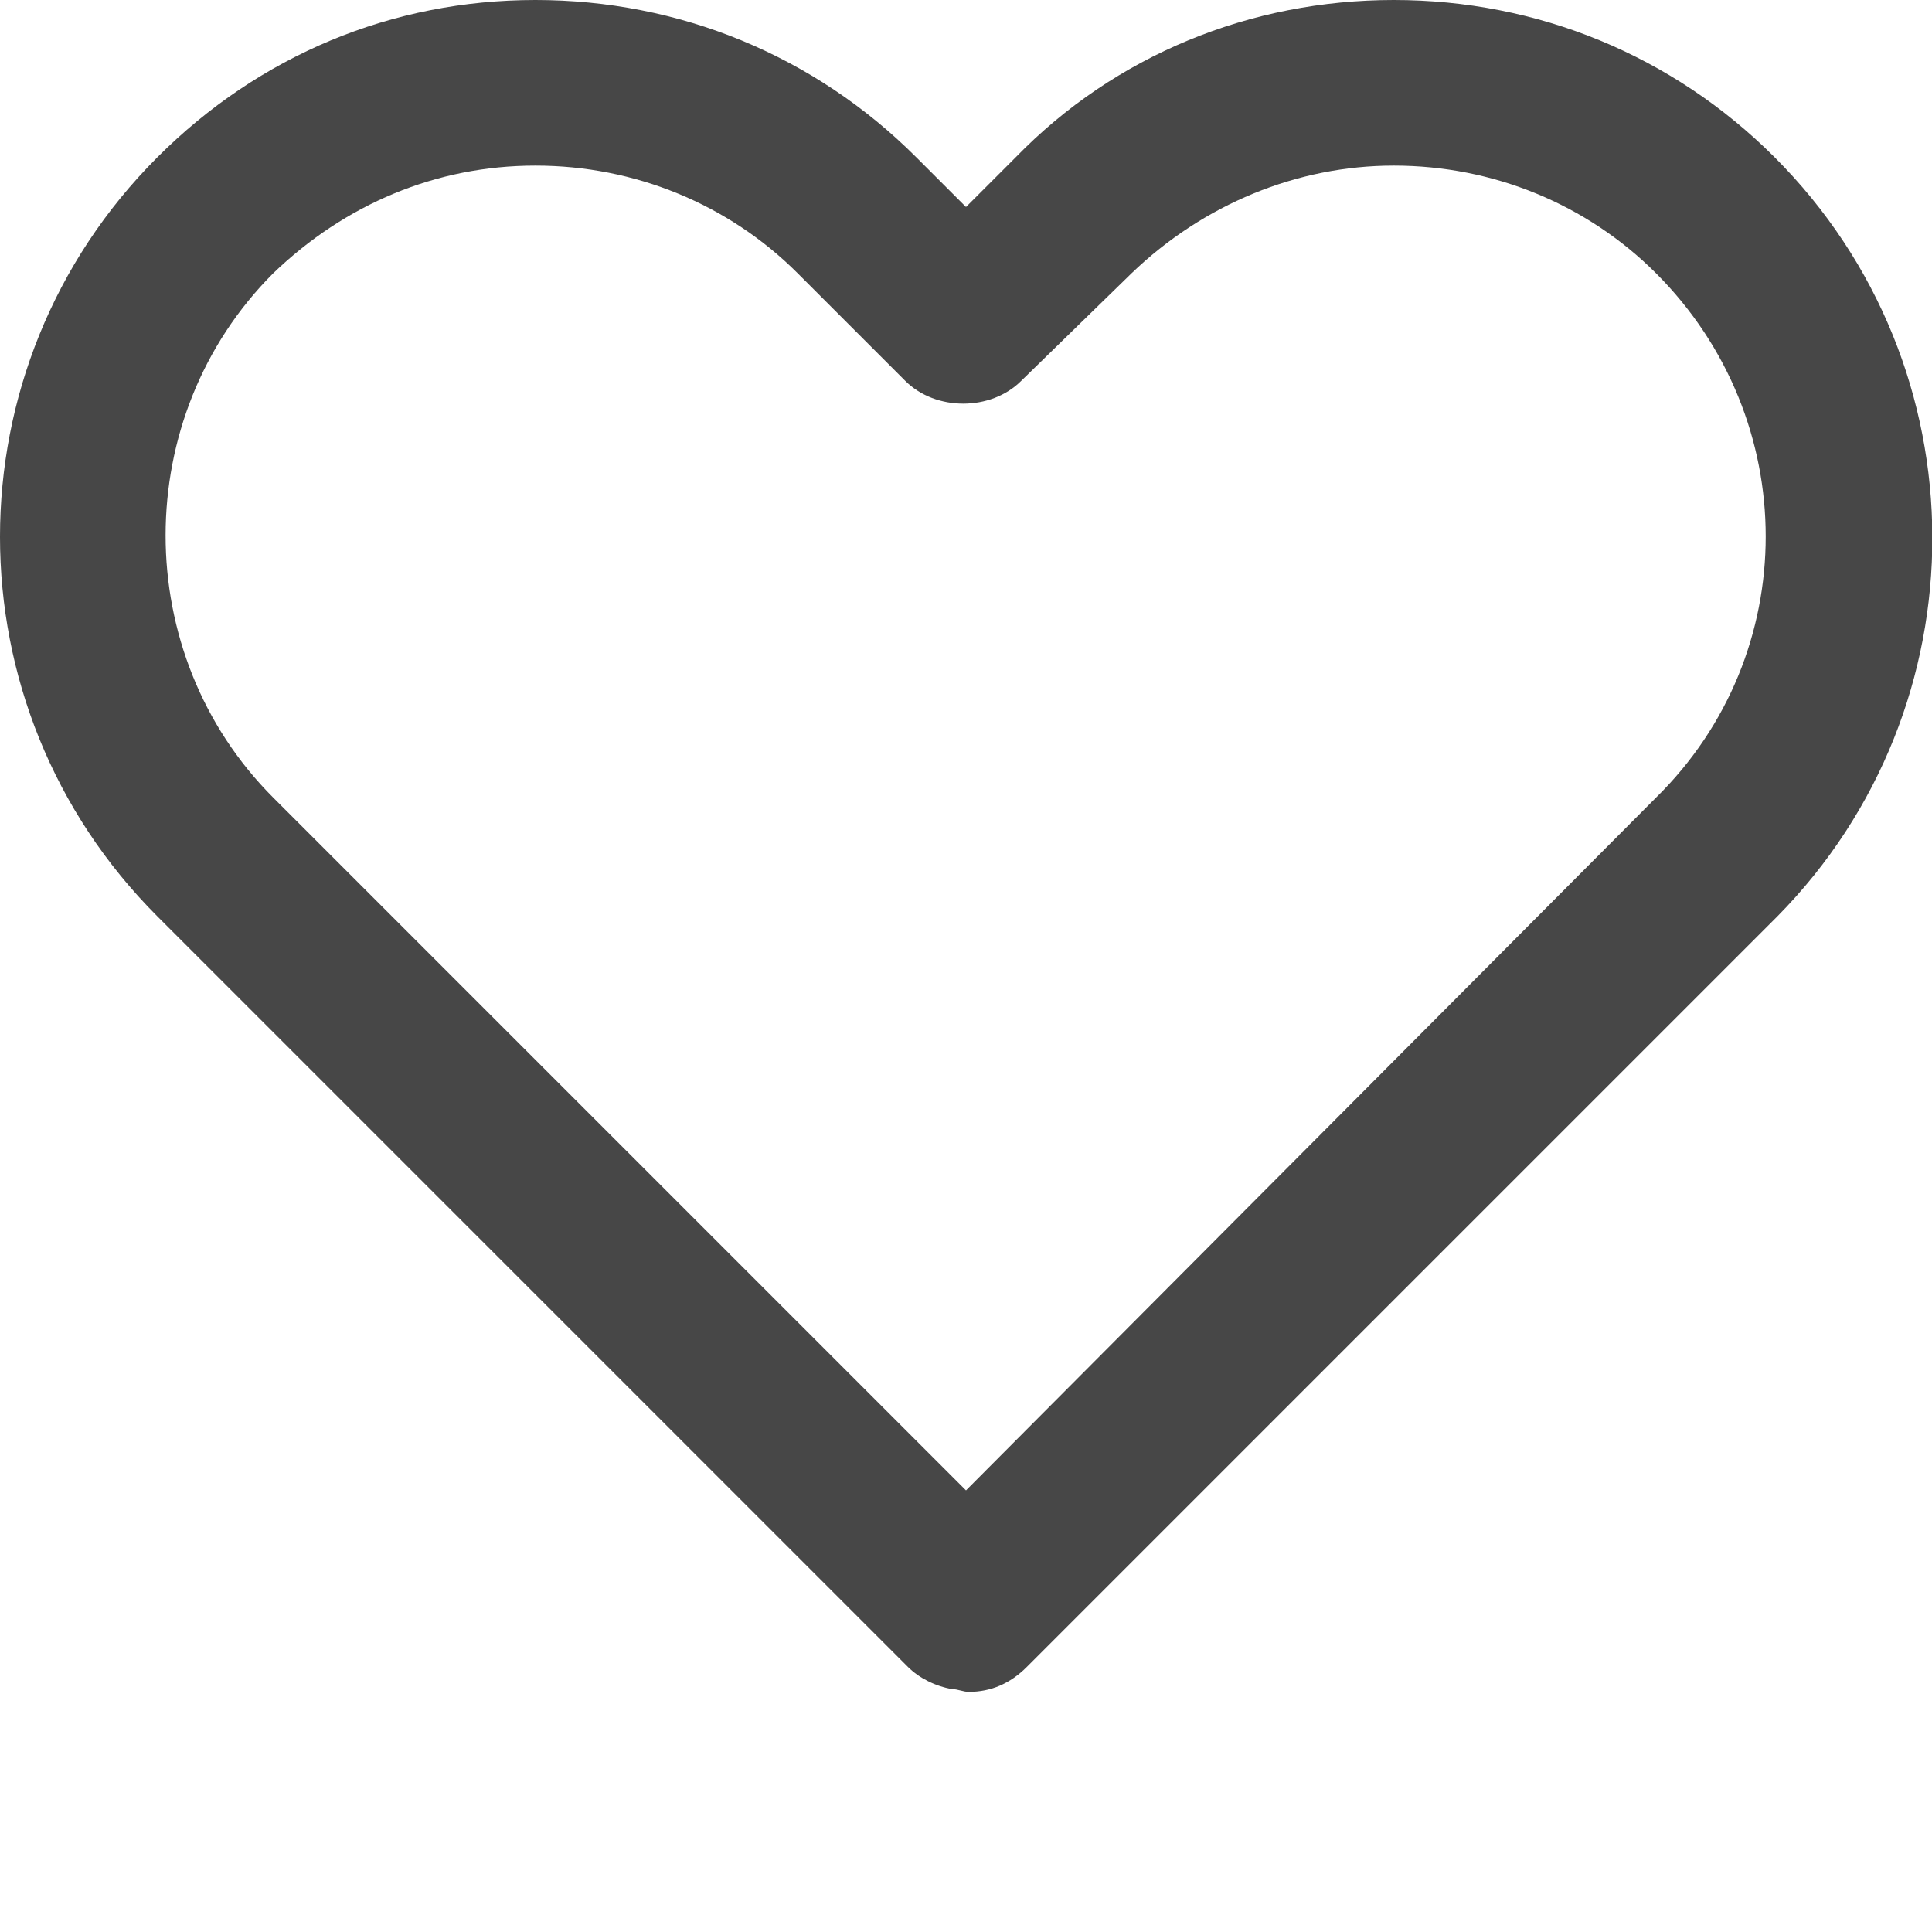 

<svg version="1.1"  xmlns="http://www.w3.org/2000/svg" xmlns:xlink="http://www.w3.org/1999/xlink" x="0px" y="0px"
	 width="70px" height="70px" viewBox="0 0 70 70" enable-background="new 0 0 70 70" xml:space="preserve">
  <g>
    <g>
      <path fill="#474747" d="M64.3,5.7C60.6,2,55.7,0,50.5,0c-5.2,0-10.1,2-13.7,5.7L35,7.5l-1.8-1.8C29.5,2,24.6,0,19.4,0
			C14.2,0,9.4,2,5.7,5.7c-7.6,7.6-7.6,19.9,0,27.5l27.2,27.2c0.4,0.4,1,0.7,1.6,0.8c0.2,0,0.4,0.1,0.6,0.1c0.8,0,1.5-0.3,2.1-0.9
			l27.2-27.2C71.9,25.6,71.9,13.3,64.3,5.7L64.3,5.7z M60,28.9L35,54L9.9,28.9c-5.2-5.2-5.2-13.8,0-19C12.5,7.4,15.8,6,19.4,6
			c3.6,0,7,1.4,9.5,3.9l3.9,3.9c1.1,1.1,3.1,1.1,4.2,0L41,9.9C43.6,7.4,47,6,50.5,6c3.6,0,7,1.4,9.5,3.9
			C65.3,15.2,65.3,23.7,60,28.9L60,28.9z M60,28.9"/>
    </g>
  </g>
</svg>
